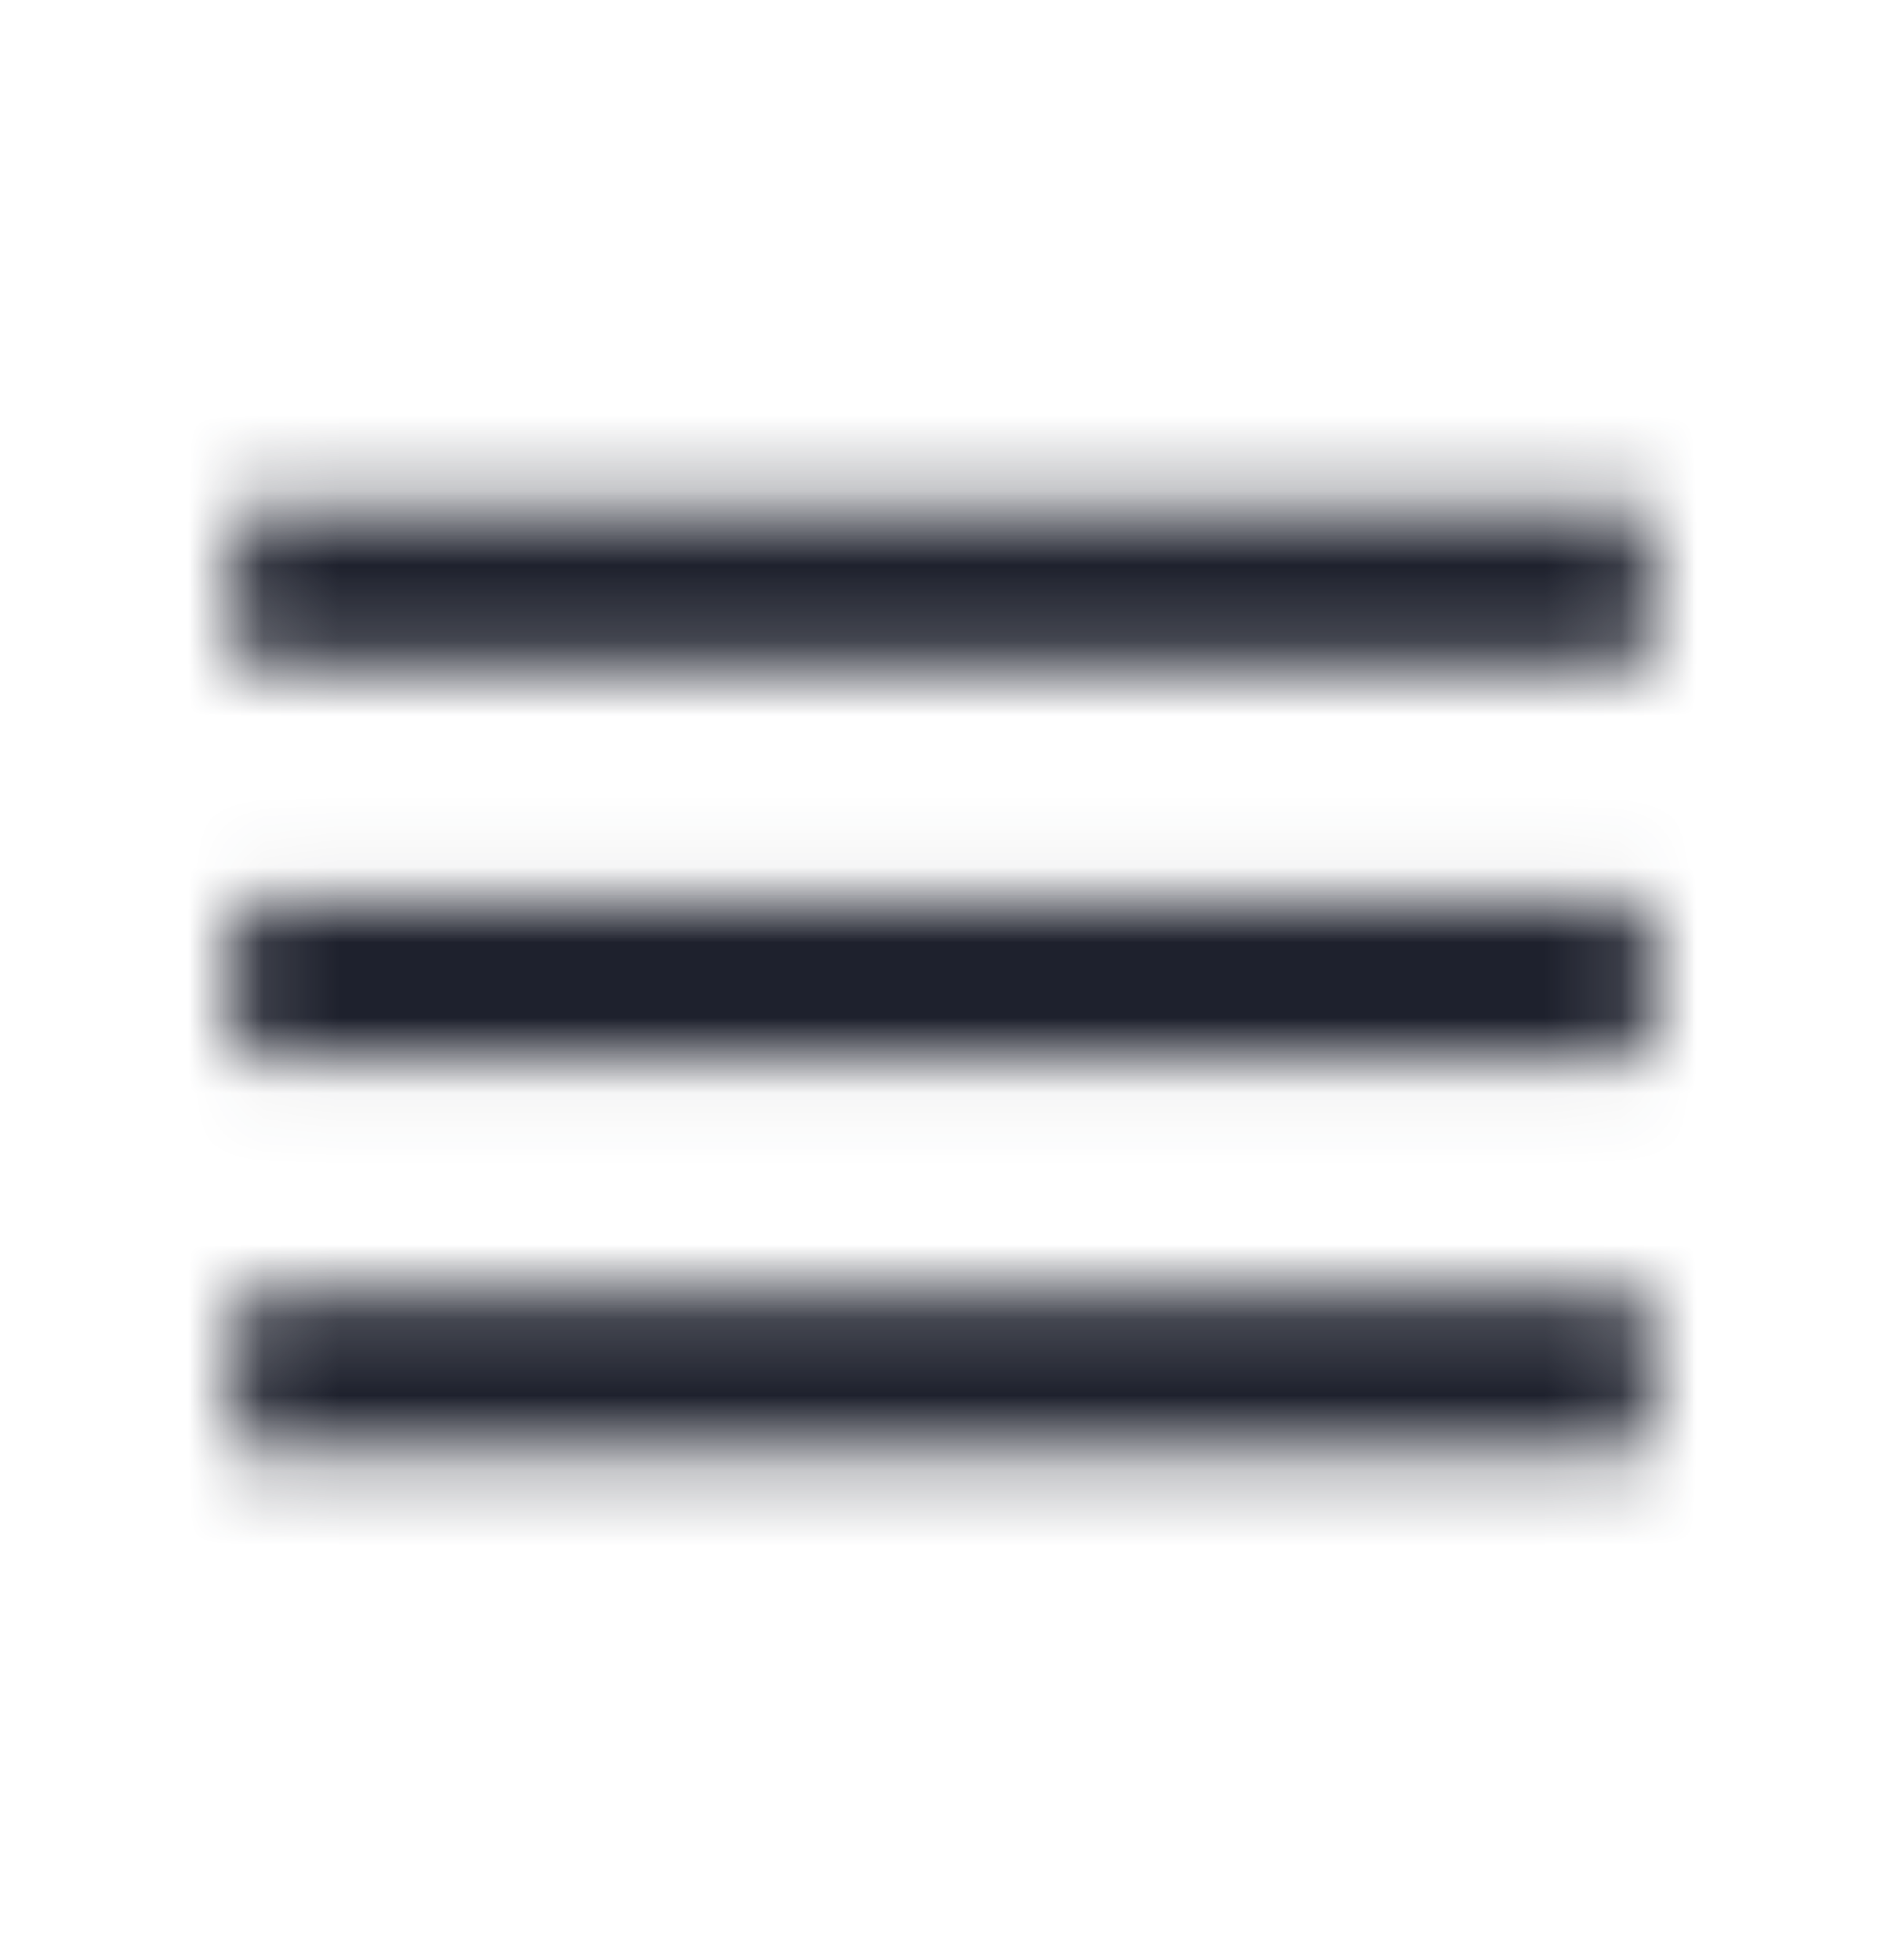 <svg width="25" height="26" viewBox="0 0 25 26" fill="none" xmlns="http://www.w3.org/2000/svg">
<mask id="path-1-inside-1_2608_475" fill="white">
<path d="M3.125 19.25V17.167H21.875V19.25H3.125ZM3.125 14.042V11.958H21.875V14.042H3.125ZM3.125 8.833V6.75H21.875V8.833H3.125Z"/>
</mask>
<path d="M3.125 19.25H0.125V22.25H3.125V19.25ZM3.125 17.167V14.167H0.125V17.167H3.125ZM21.875 17.167H24.875V14.167H21.875V17.167ZM21.875 19.25V22.25H24.875V19.25H21.875ZM3.125 14.042H0.125V17.042H3.125V14.042ZM3.125 11.958V8.958H0.125V11.958H3.125ZM21.875 11.958H24.875V8.958H21.875V11.958ZM21.875 14.042V17.042H24.875V14.042H21.875ZM3.125 8.833H0.125V11.833H3.125V8.833ZM3.125 6.75V3.75H0.125V6.75H3.125ZM21.875 6.75H24.875V3.75H21.875V6.75ZM21.875 8.833V11.833H24.875V8.833H21.875ZM3.125 19.25H6.125V17.167H3.125H0.125V19.25H3.125ZM3.125 17.167V20.167H21.875V17.167V14.167H3.125V17.167ZM21.875 17.167H18.875V19.25H21.875H24.875V17.167H21.875ZM21.875 19.25V16.25H3.125V19.25V22.25H21.875V19.25ZM3.125 14.042H6.125V11.958H3.125H0.125V14.042H3.125ZM3.125 11.958V14.958H21.875V11.958V8.958H3.125V11.958ZM21.875 11.958H18.875V14.042H21.875H24.875V11.958H21.875ZM21.875 14.042V11.042H3.125V14.042V17.042H21.875V14.042ZM3.125 8.833H6.125V6.75H3.125H0.125V8.833H3.125ZM3.125 6.75V9.75H21.875V6.75V3.75H3.125V6.75ZM21.875 6.75H18.875V8.833H21.875H24.875V6.75H21.875ZM21.875 8.833V5.833H3.125V8.833V11.833H21.875V8.833Z" fill="#1E212D" mask="url(#path-1-inside-1_2608_475)"/>
</svg>
